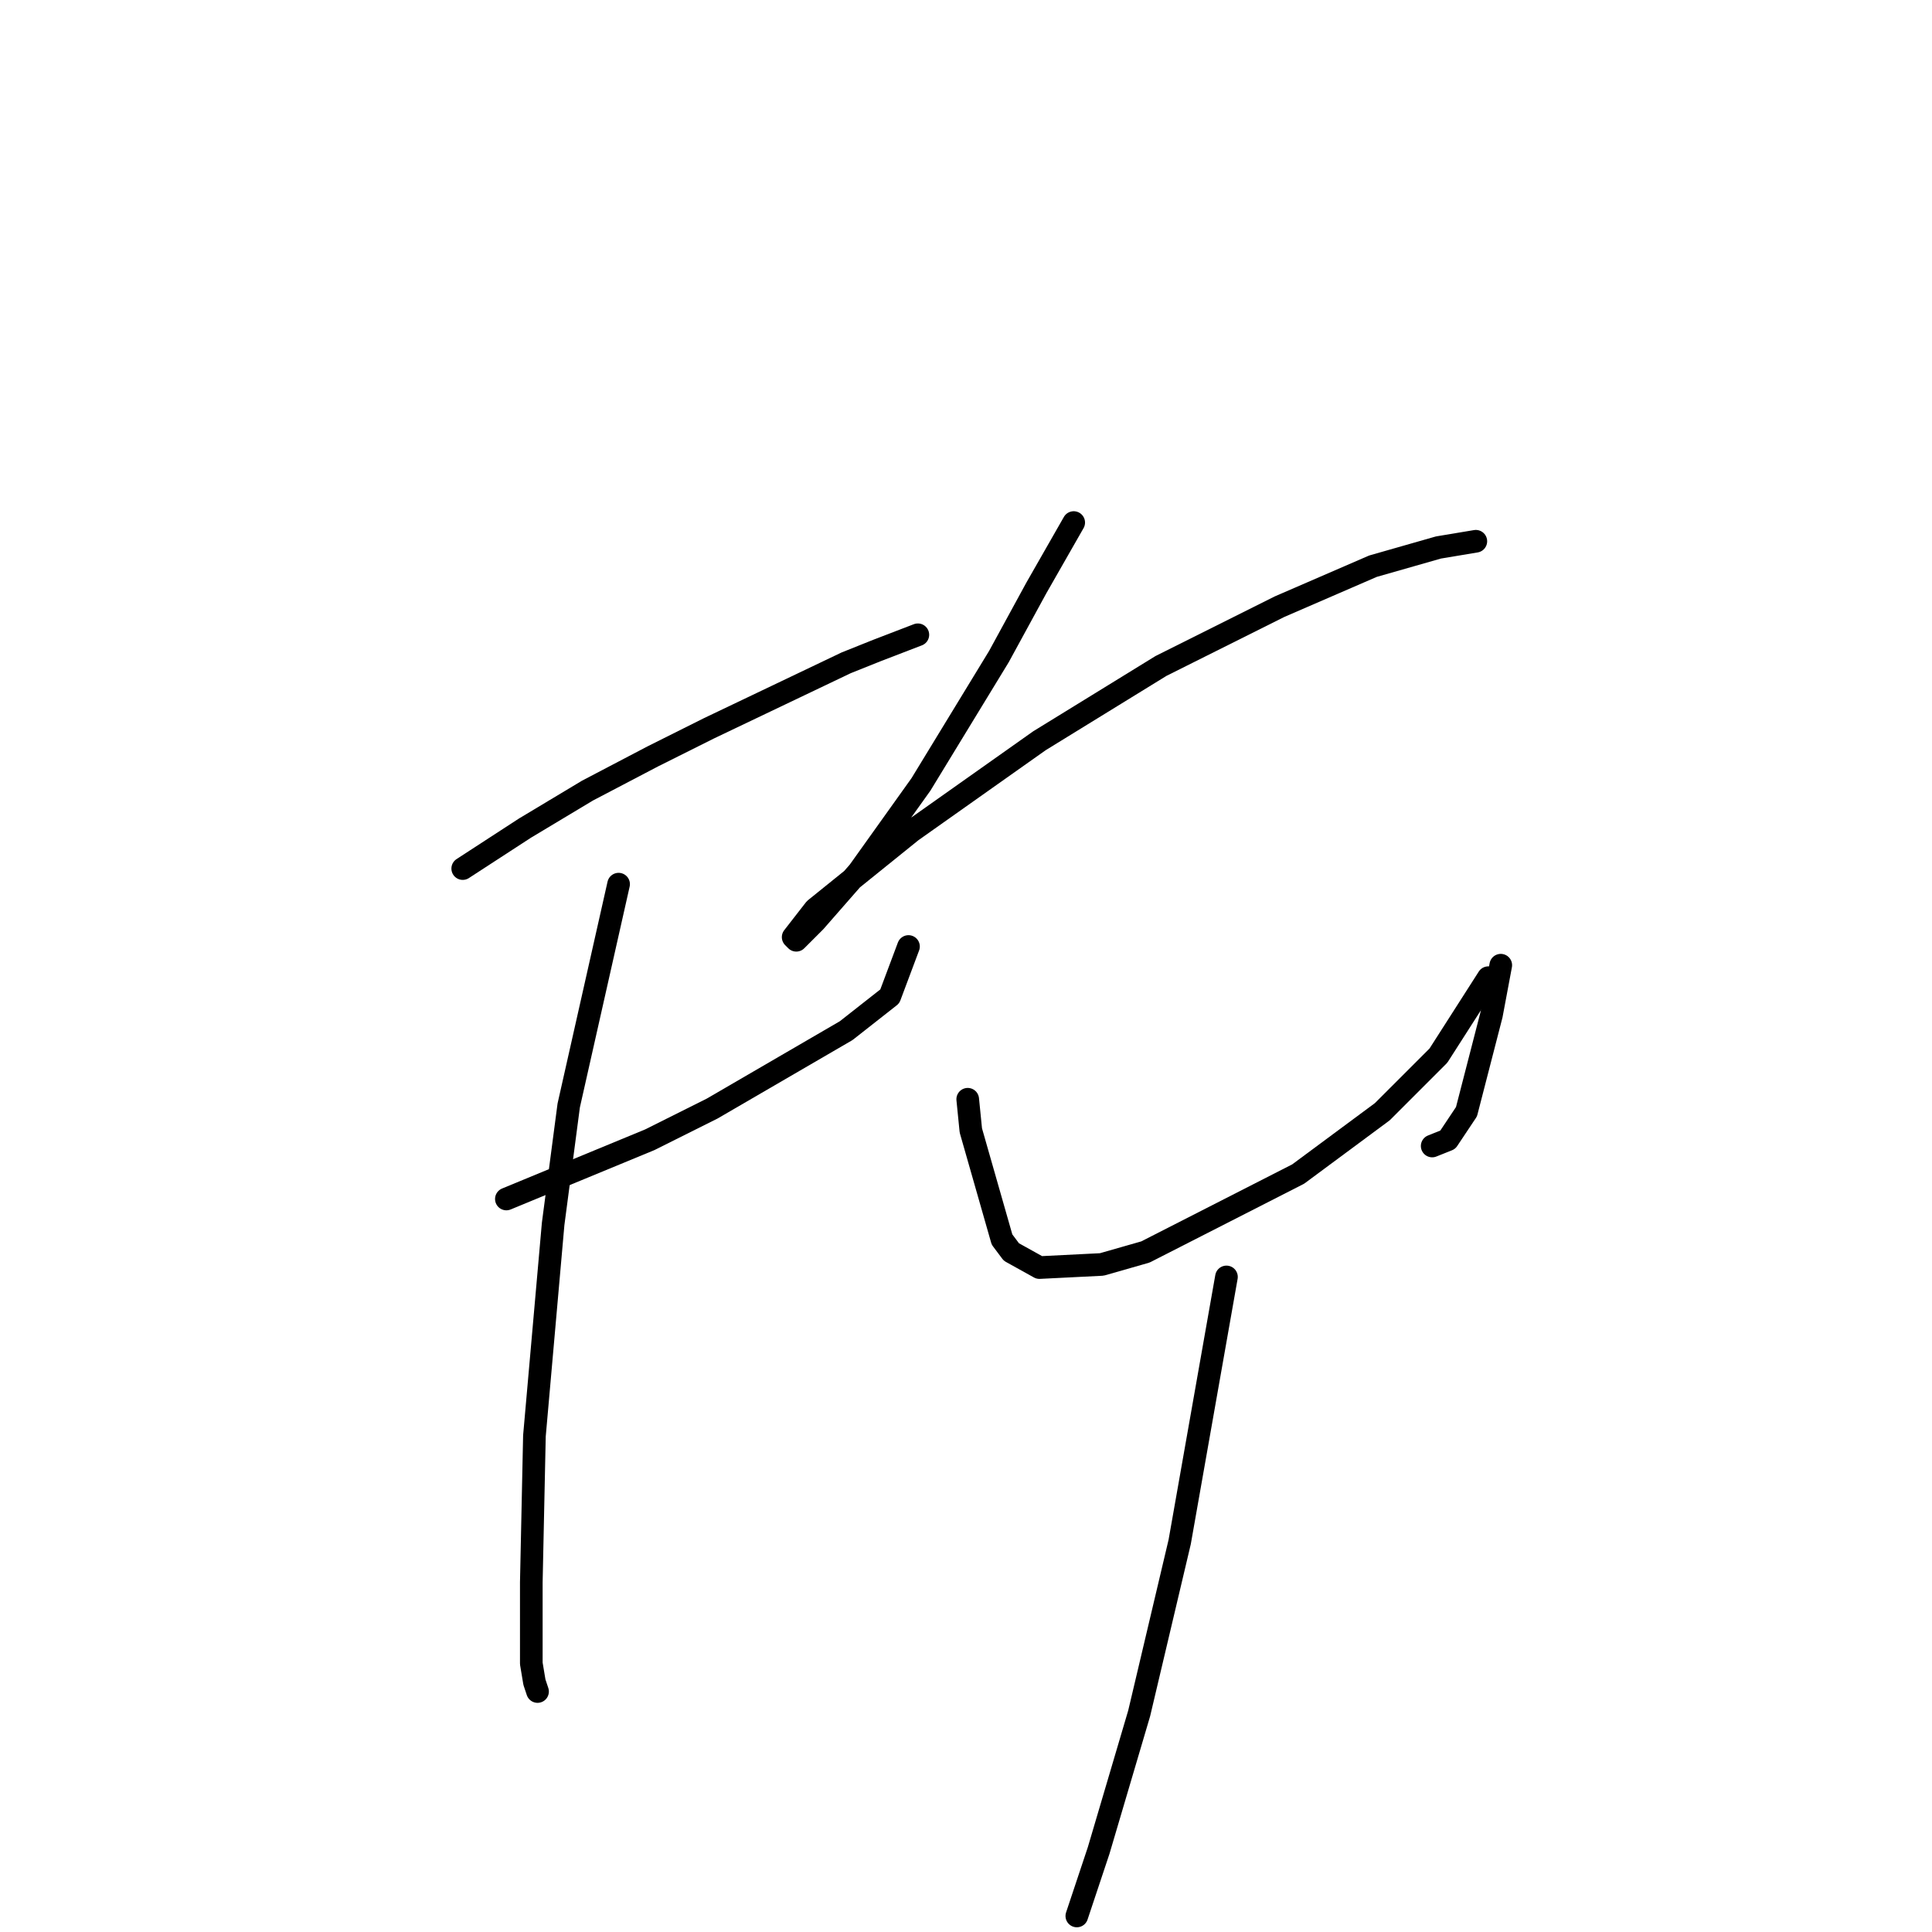 <?xml version="1.0" standalone="no"?>
    <svg width="256" height="256" xmlns="http://www.w3.org/2000/svg" version="1.1">
    <polyline stroke="black" stroke-width="3" stroke-linecap="round" fill="transparent" stroke-linejoin="round" points="61.314 115.09 69.575 109.72 77.836 104.764 86.51 100.22 93.945 96.503 112.119 87.829 116.25 86.176 121.62 84.111 121.62 84.111 " />
        <polyline stroke="black" stroke-width="3" stroke-linecap="round" fill="transparent" stroke-linejoin="round" points="67.097 158.873 86.097 151.025 94.358 146.895 112.119 136.569 117.902 132.025 120.38 125.416 120.38 125.416 " />
        <polyline stroke="black" stroke-width="3" stroke-linecap="round" fill="transparent" stroke-linejoin="round" points="81.967 117.155 75.358 146.482 73.293 162.178 70.814 190.265 70.401 209.678 70.401 220.418 70.814 222.896 71.228 224.135 71.228 224.135 " />
        <polyline stroke="black" stroke-width="3" stroke-linecap="round" fill="transparent" stroke-linejoin="round" points="142.272 69.241 137.316 77.915 132.359 87.003 122.033 103.938 113.772 115.503 107.989 122.112 105.511 124.59 105.098 124.177 107.989 120.46 120.794 110.133 137.729 98.155 153.838 88.242 169.533 80.394 181.925 75.024 190.599 72.546 195.556 71.72 195.556 71.72 " />
        <polyline stroke="black" stroke-width="3" stroke-linecap="round" fill="transparent" stroke-linejoin="round" points="128.228 145.656 128.641 149.786 132.772 164.243 134.011 165.895 137.729 167.96 145.99 167.547 151.772 165.895 172.012 155.569 183.164 147.308 190.599 139.873 197.208 129.547 197.208 129.547 " />
        <polyline stroke="black" stroke-width="3" stroke-linecap="round" fill="transparent" stroke-linejoin="round" points="198.86 127.894 197.621 134.503 194.317 147.308 191.838 151.025 189.773 151.851 189.773 151.851 " />
        <polyline stroke="black" stroke-width="3" stroke-linecap="round" fill="transparent" stroke-linejoin="round" points="162.512 169.2 156.316 204.309 150.946 227.027 145.577 245.201 142.685 253.875 142.685 253.875 " />
        </svg>